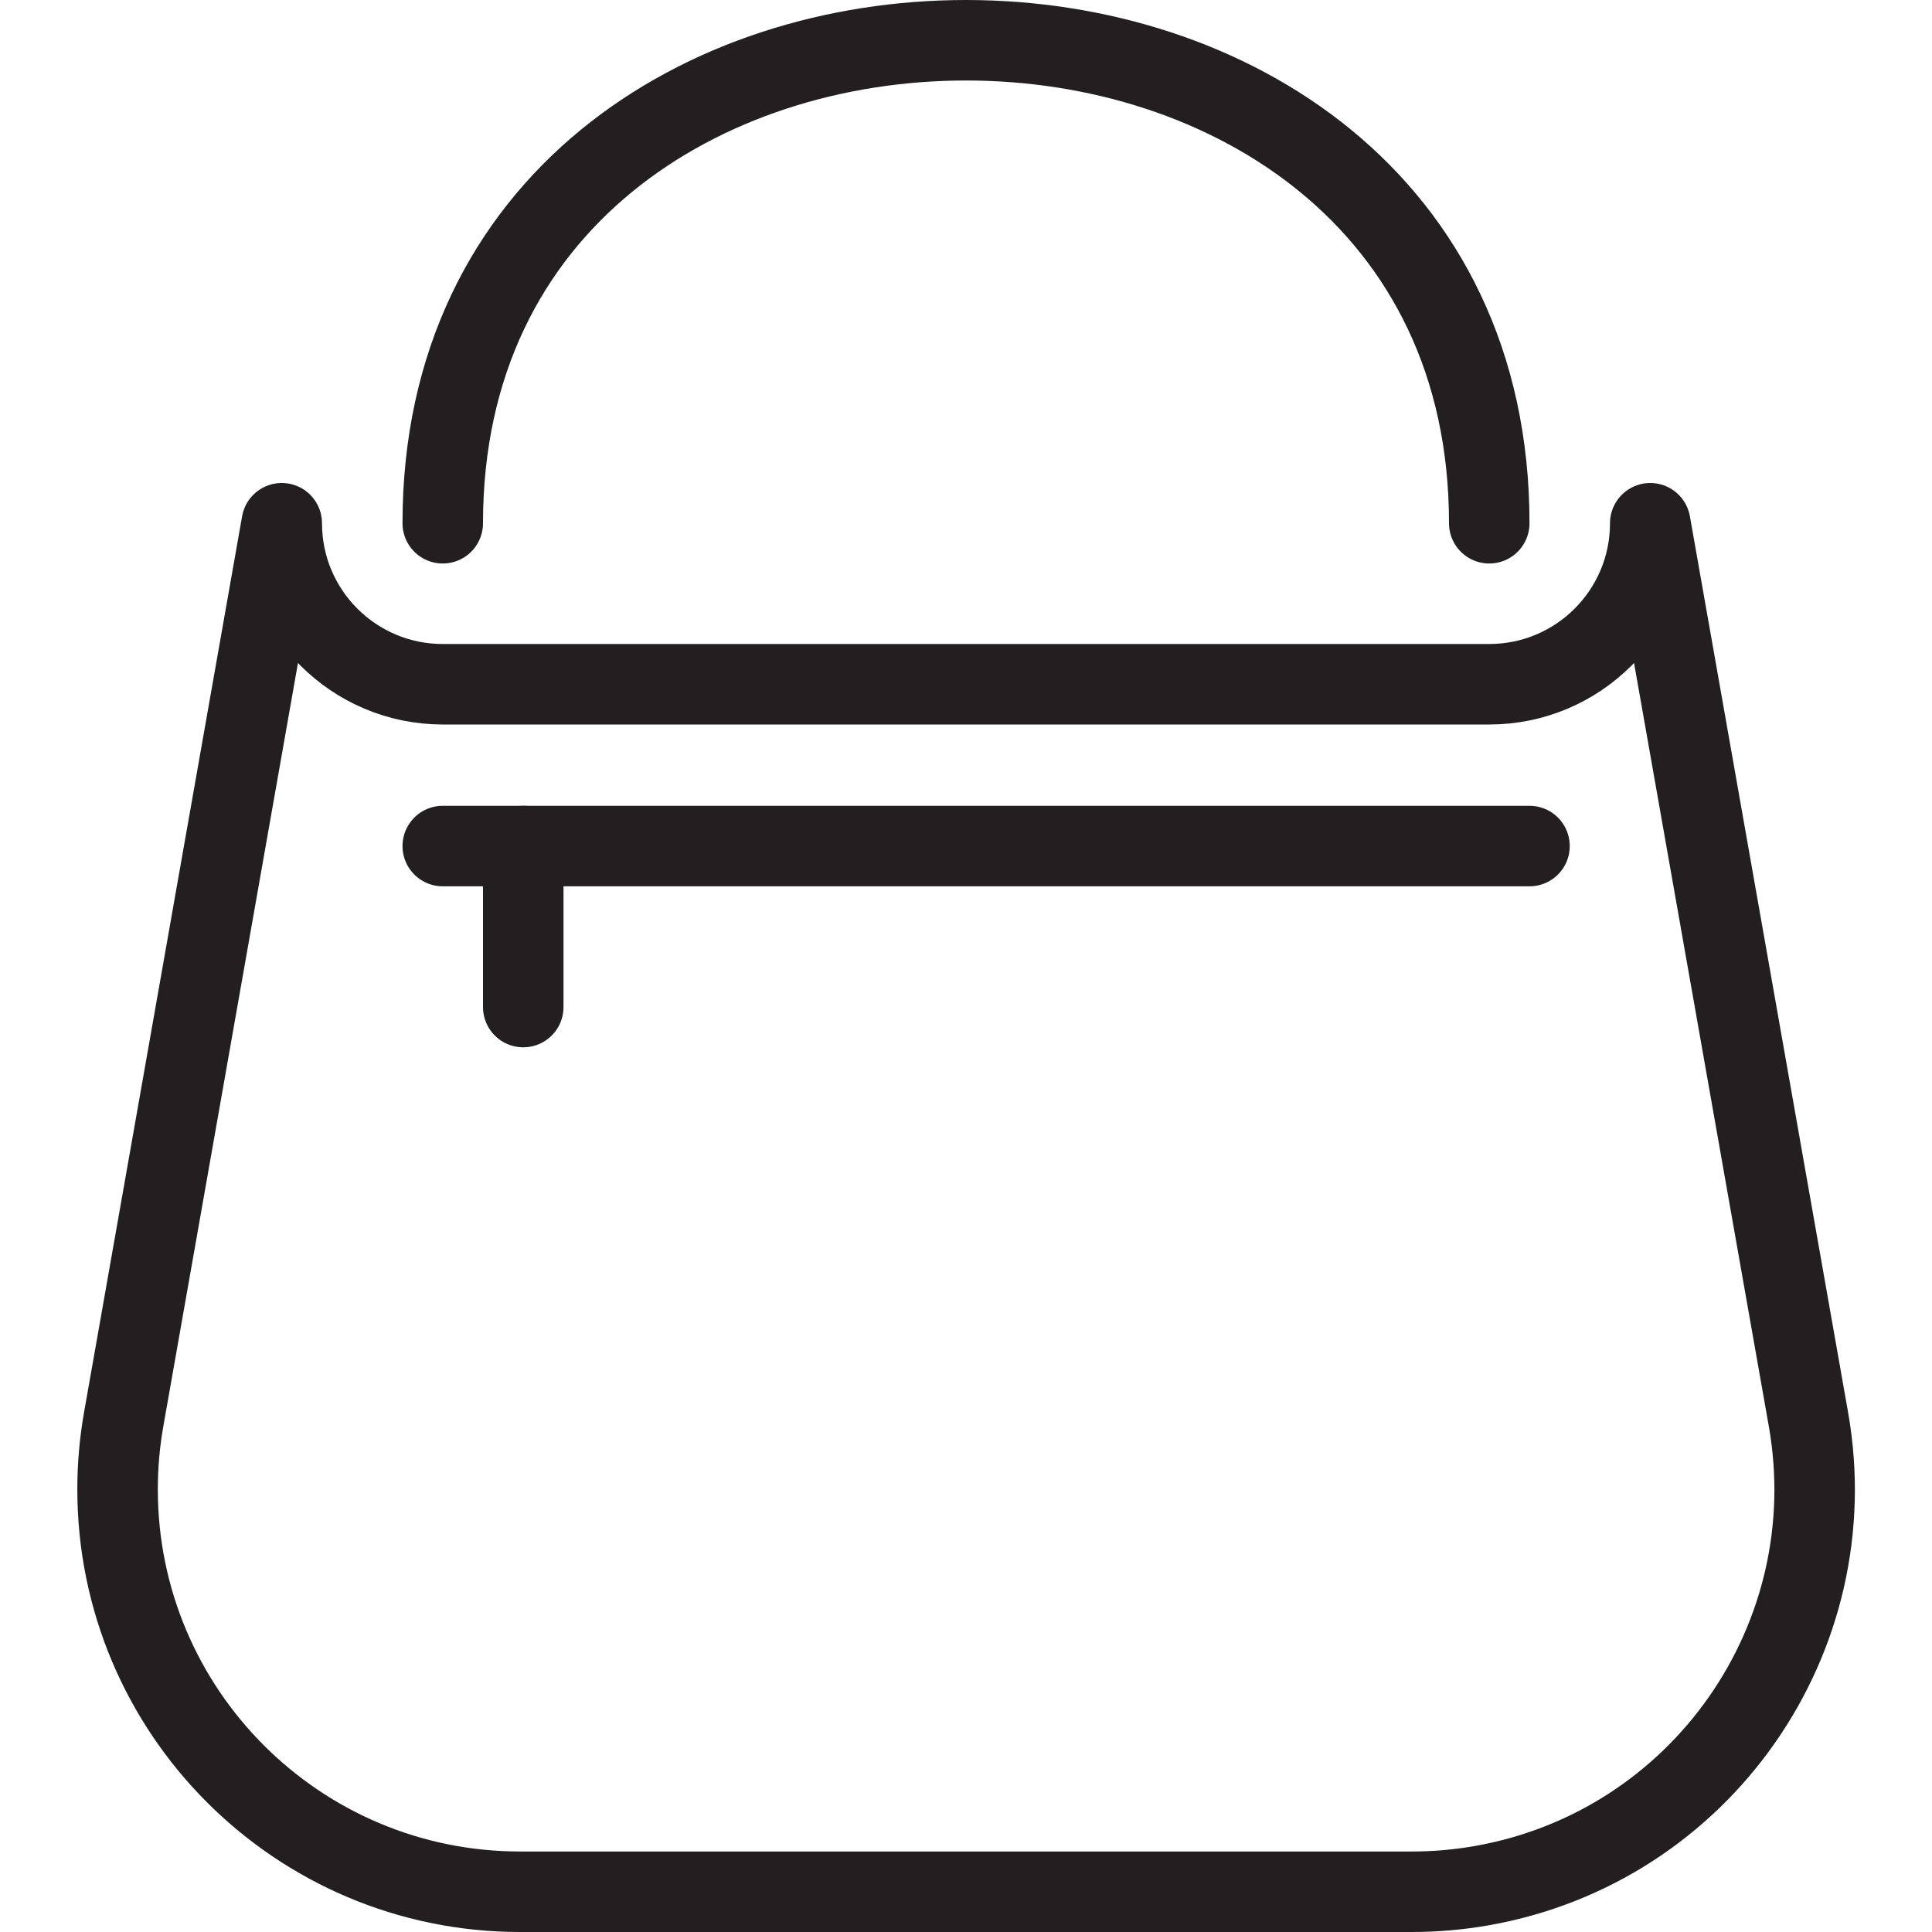 <svg version="1.1" viewBox="0 0 48 48" xmlns="http://www.w3.org/2000/svg" xmlns:xlink="http://www.w3.org/1999/xlink" overflow="hidden"><defs></defs><g id="icons"><path d=" M 37 13 C 37 -3 11 -3 11 13" stroke="#231F20" stroke-width="2" stroke-linecap="round" stroke-linejoin="round" fill="none"/><path d=" M 11 17 L 37 17 C 39.209 17 41 15.209 41 13 L 44.93 35.26 C 45.891 40.699 42.261 45.886 36.823 46.847 C 36.247 46.949 35.664 47 35.08 47 L 12.92 47 C 7.397 46.999 2.92 42.522 2.921 36.999 C 2.921 36.423 2.971 35.848 3.07 35.28 L 7 13 C 7 15.209 8.791 17 11 17 Z" stroke="#231F20" stroke-width="2" stroke-linecap="round" stroke-linejoin="round" fill="none"/><line x1="13" y1="21.02" x2="13" y2="25.02" stroke="#231F20" stroke-width="2" stroke-linecap="round" stroke-linejoin="round" fill="none"/><line x1="11" y1="21.02" x2="38" y2="21.02" stroke="#231F20" stroke-width="2" stroke-linecap="round" stroke-linejoin="round" fill="none"/></g></svg>